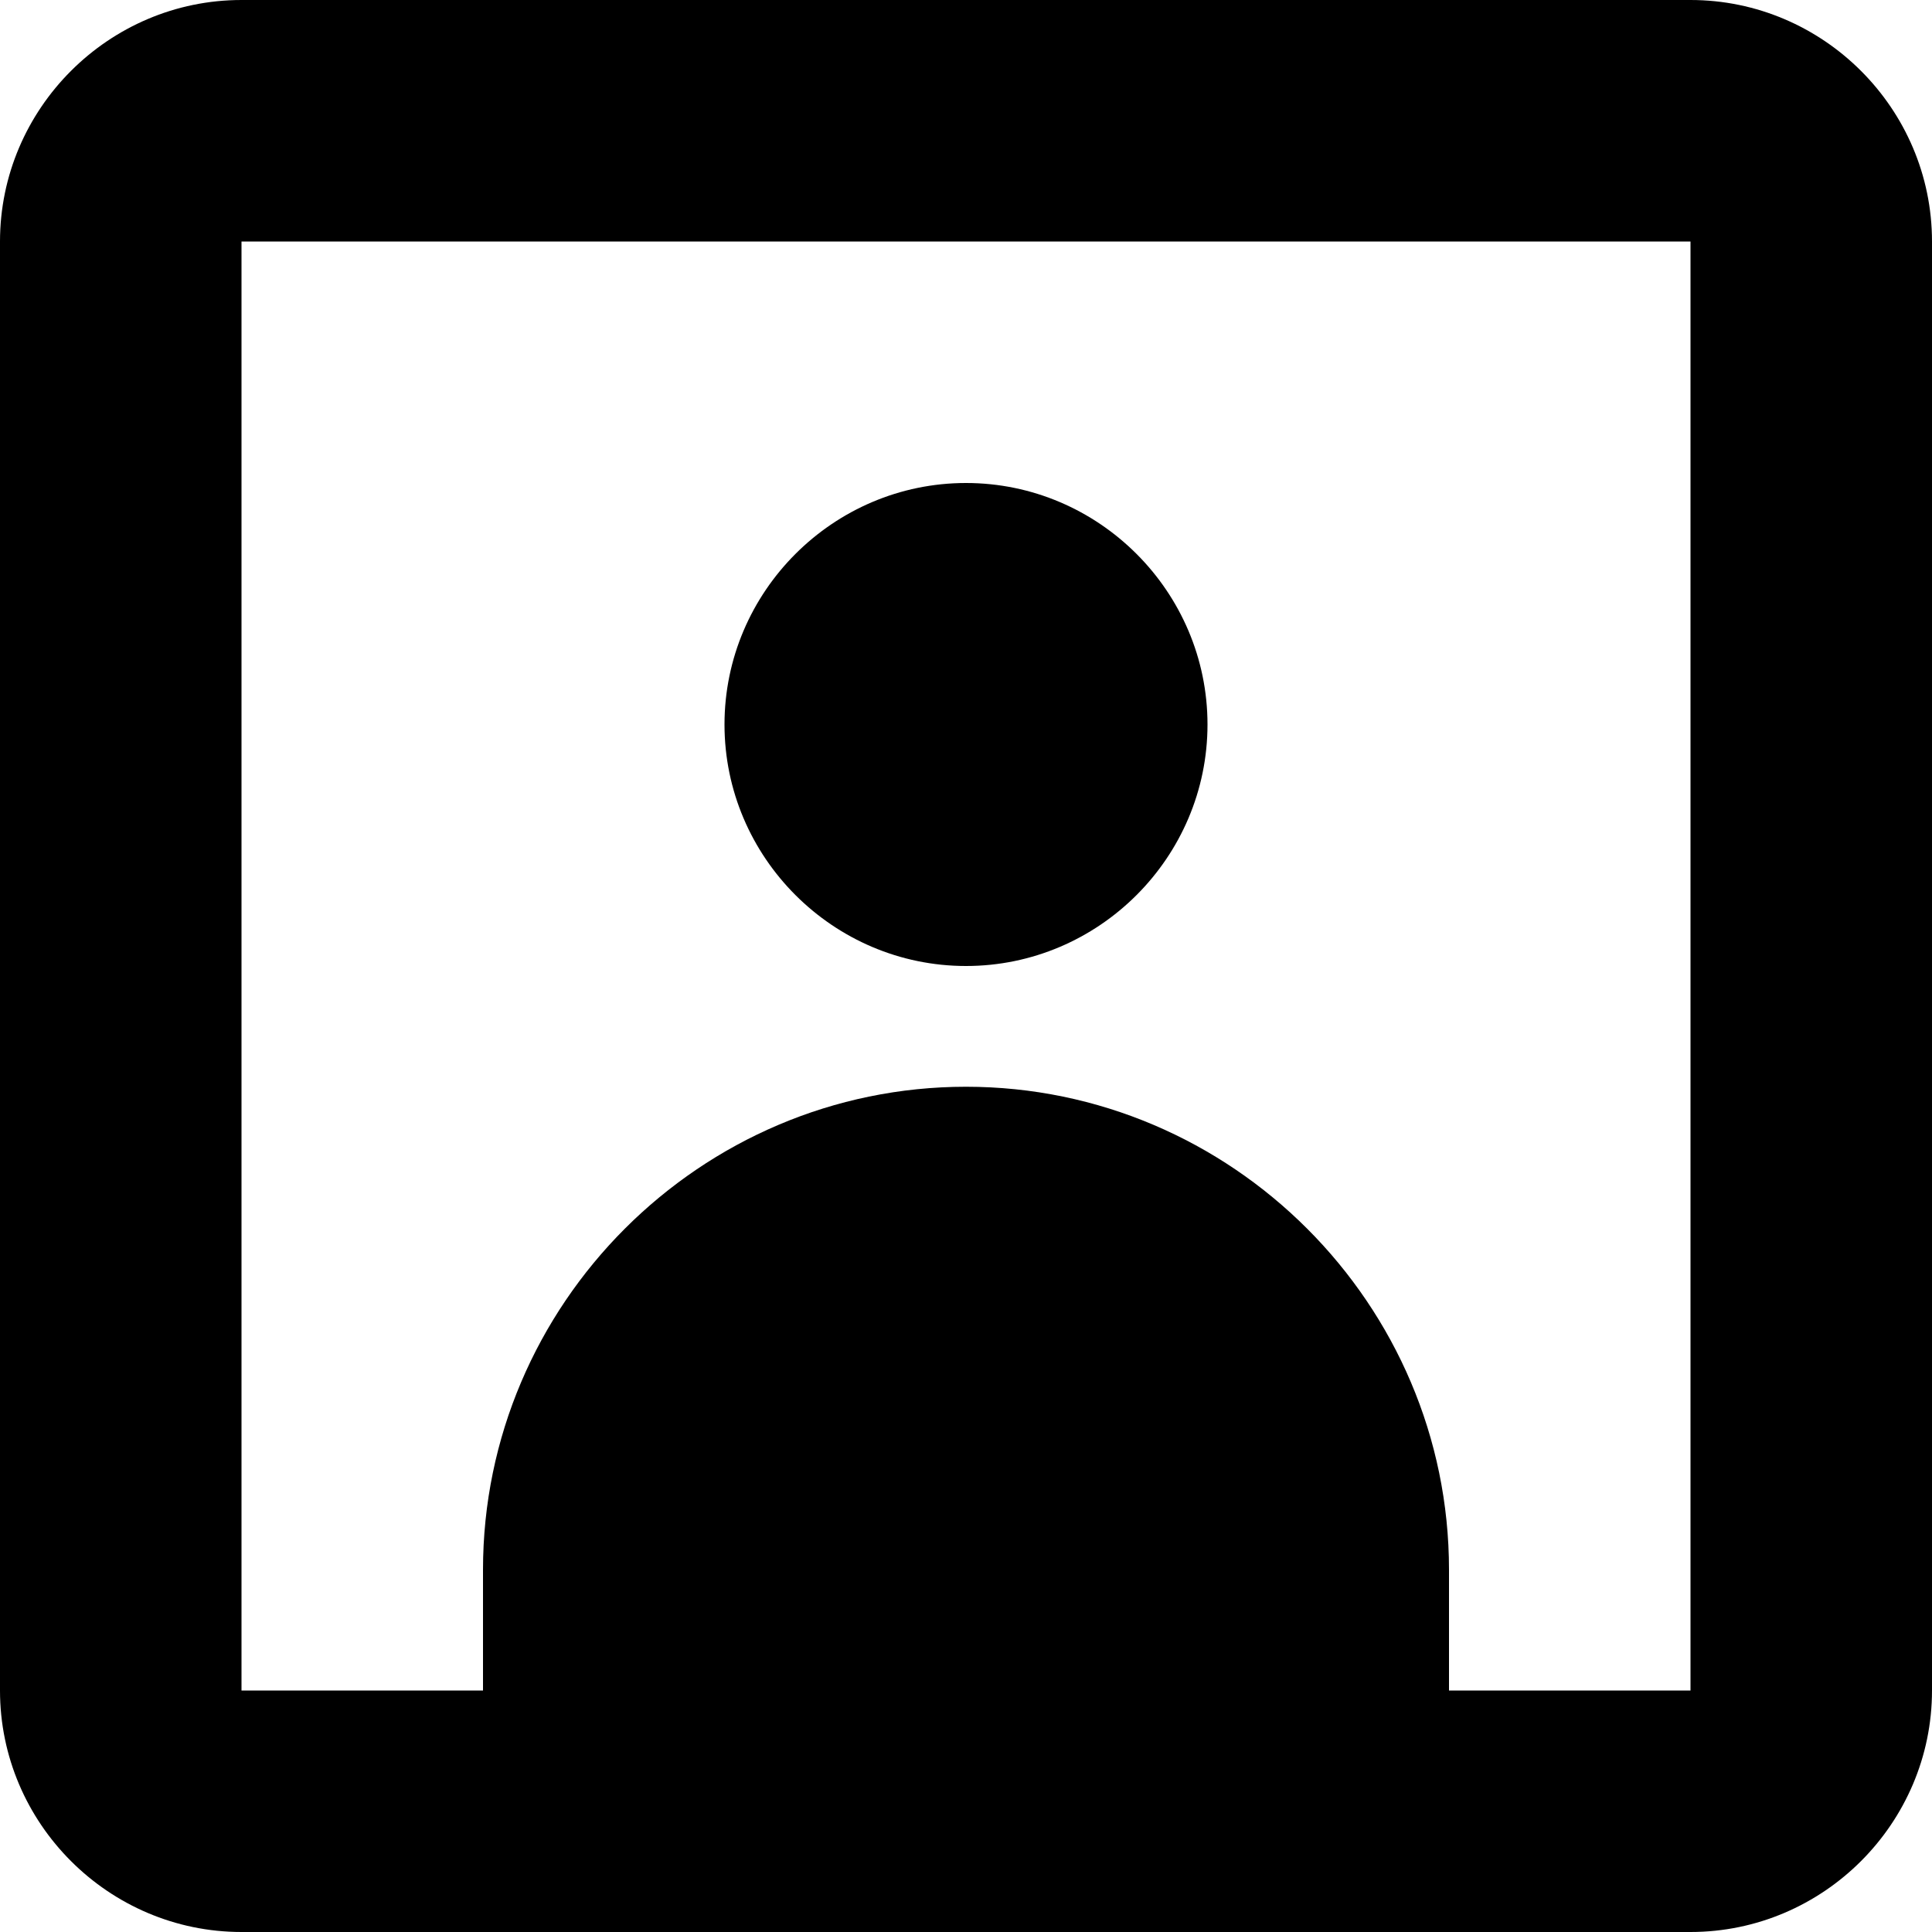 <?xml version="1.0" encoding="utf-8"?>
<!-- Generator: Adobe Illustrator 26.3.1, SVG Export Plug-In . SVG Version: 6.00 Build 0)  -->
<svg version="1.1" id="Layer_1" xmlns="http://www.w3.org/2000/svg" xmlns:xlink="http://www.w3.org/1999/xlink" x="0px" y="0px"
	 viewBox="0 0 16 16" style="enable-background:new 0 0 16 16;" xml:space="preserve">
<path d="M14,0H2C0.9,0,0,0.9,0,2v12c0,1.1,0.9,2,2,2h12c1.1,0,2-0.9,2-2V2C16,0.9,15.1,0,14,0z M14,14h-2v-1c0-2.2-1.8-4-4-4
	c-2.2,0-4,1.8-4,4v1H2V2h12V14z M6,6c0-1.1,0.9-2,2-2s2,0.9,2,2S9.1,8,8,8S6,7.1,6,6z"/>
</svg>
